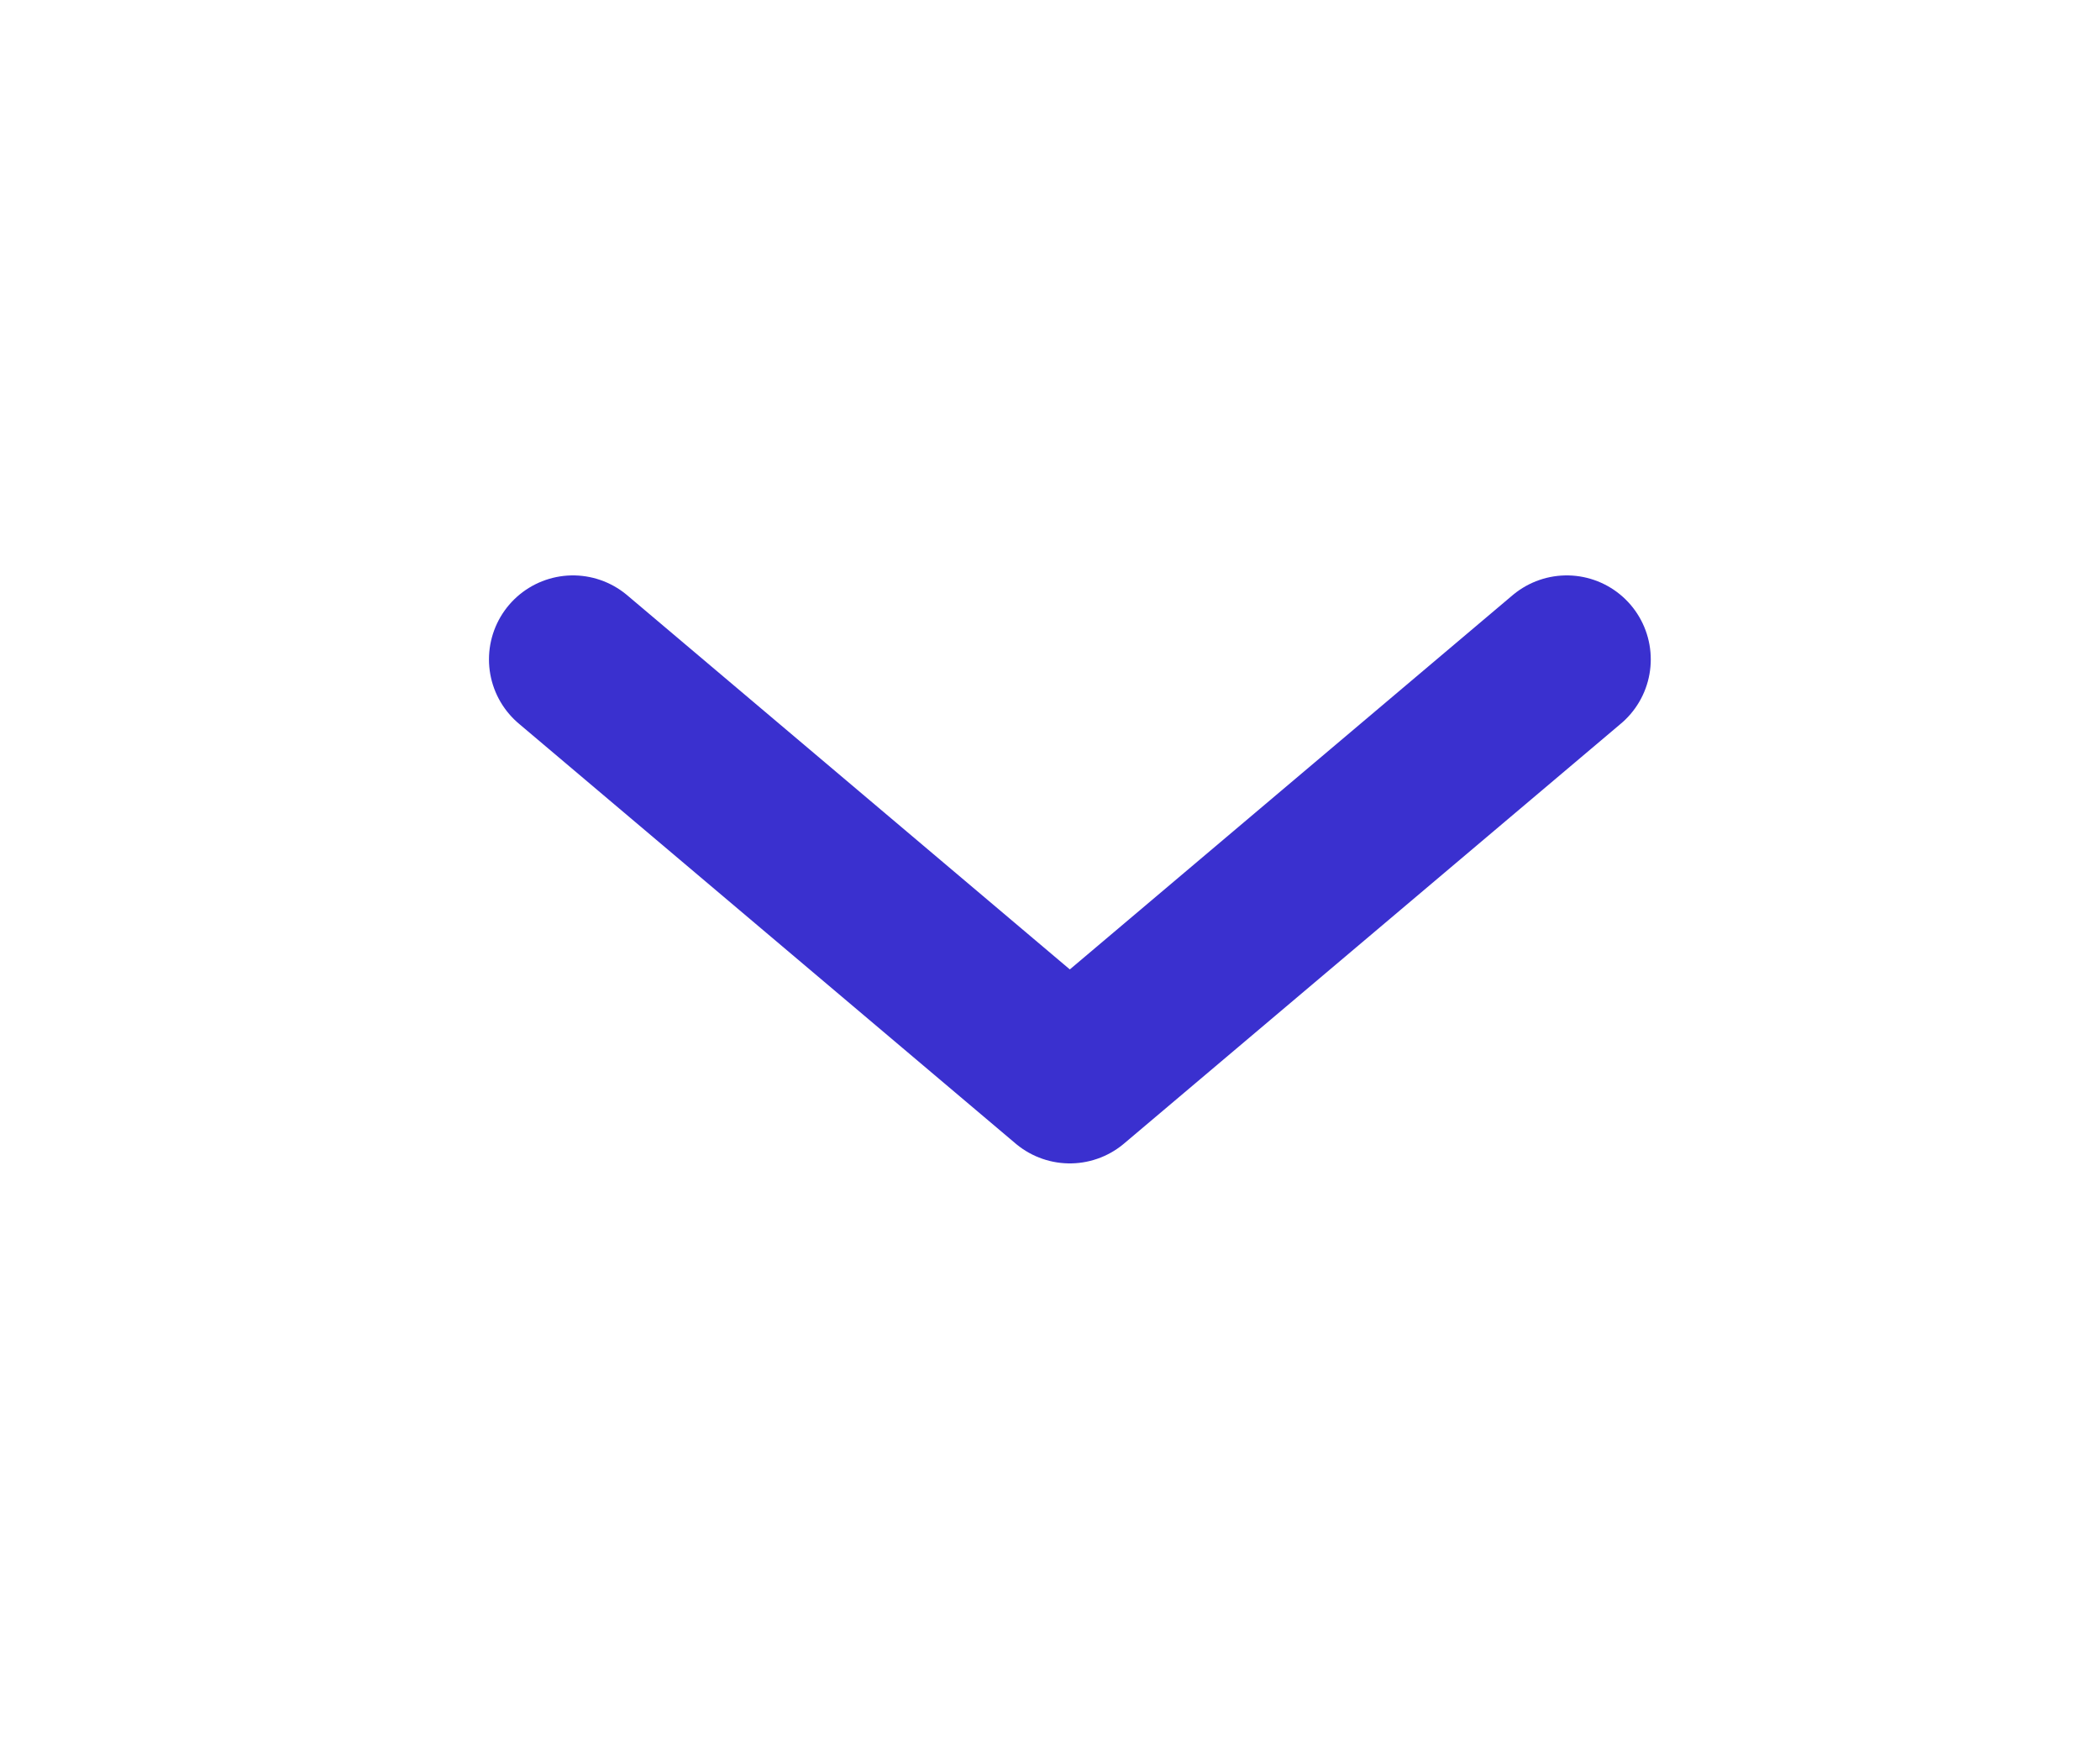 <svg width="25" height="21" viewBox="0 0 25 21" fill="none" xmlns="http://www.w3.org/2000/svg">
<path d="M6.821 7.85L12.736 12.85L18.652 7.85" stroke="#3A30CF" stroke-width="2" stroke-linecap="round" stroke-linejoin="round"/>
</svg>
